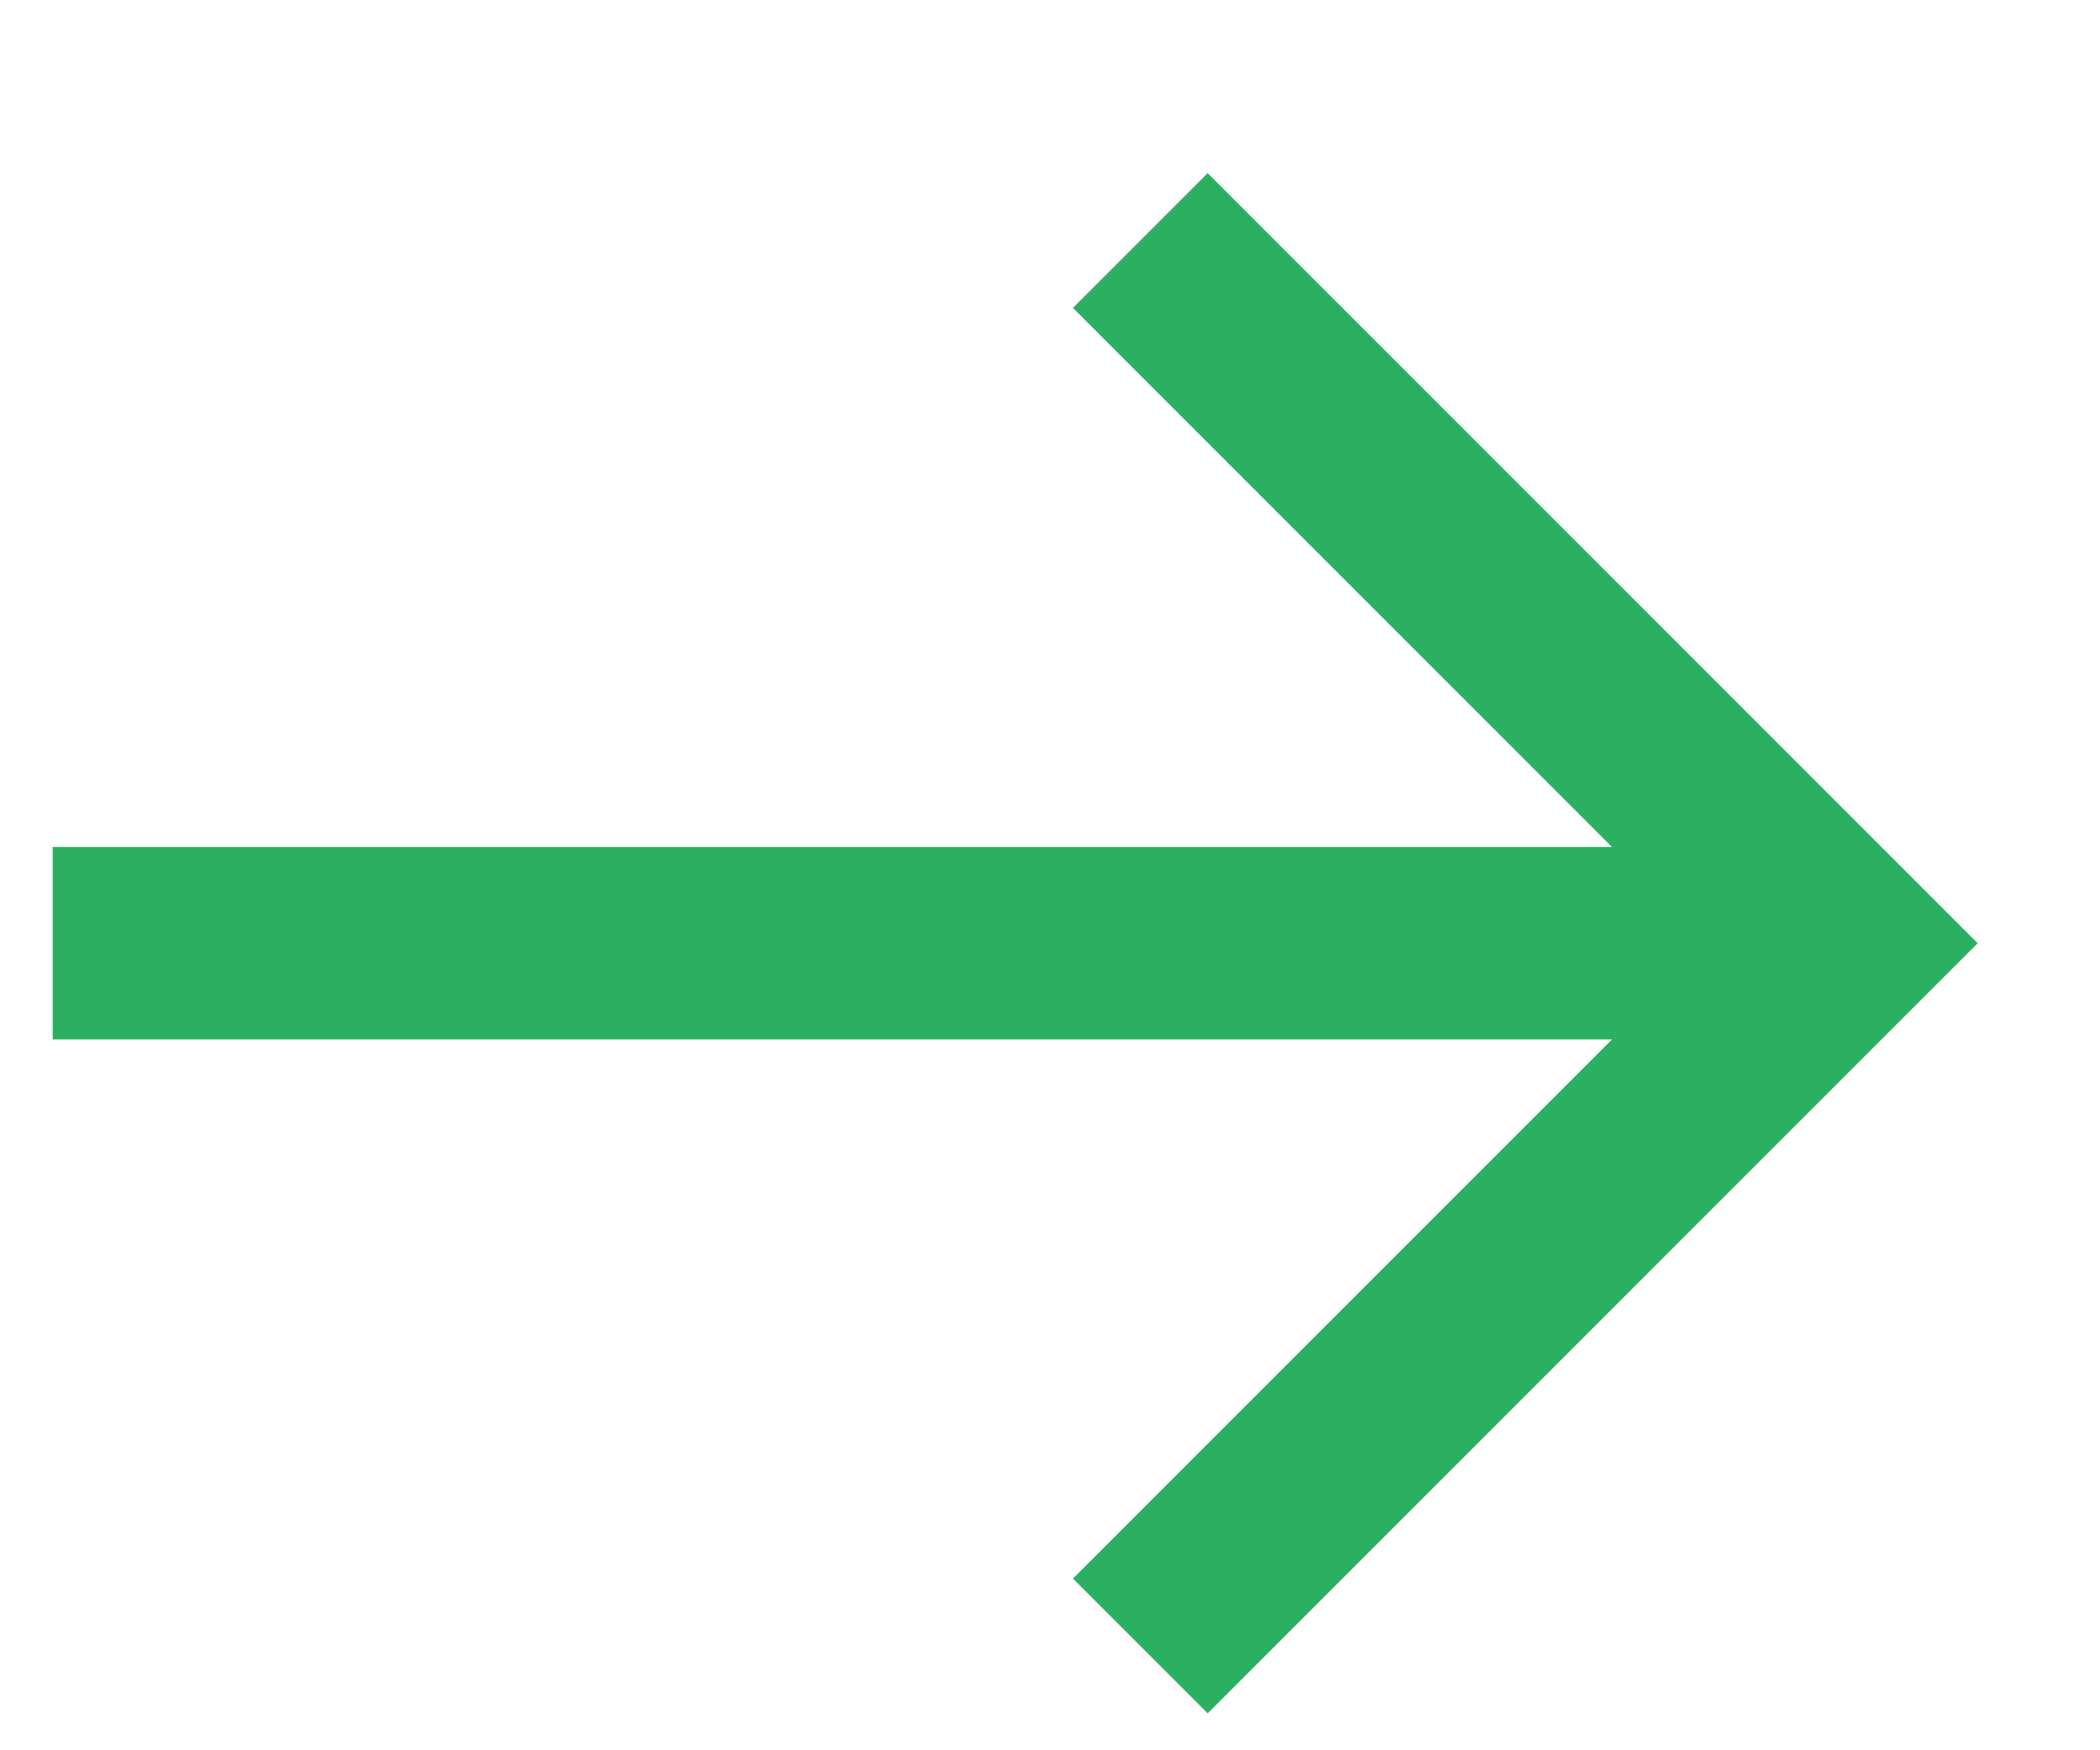 <svg width="12" height="10" viewBox="0 0 12 10" fill="none" xmlns="http://www.w3.org/2000/svg">
<path d="M6.901 0.989L6.131 1.759L9.211 4.839H0.301V5.939H9.211L6.131 9.019L6.901 9.789L11.301 5.389L6.901 0.989Z" fill="#2BB062"/>
</svg>
